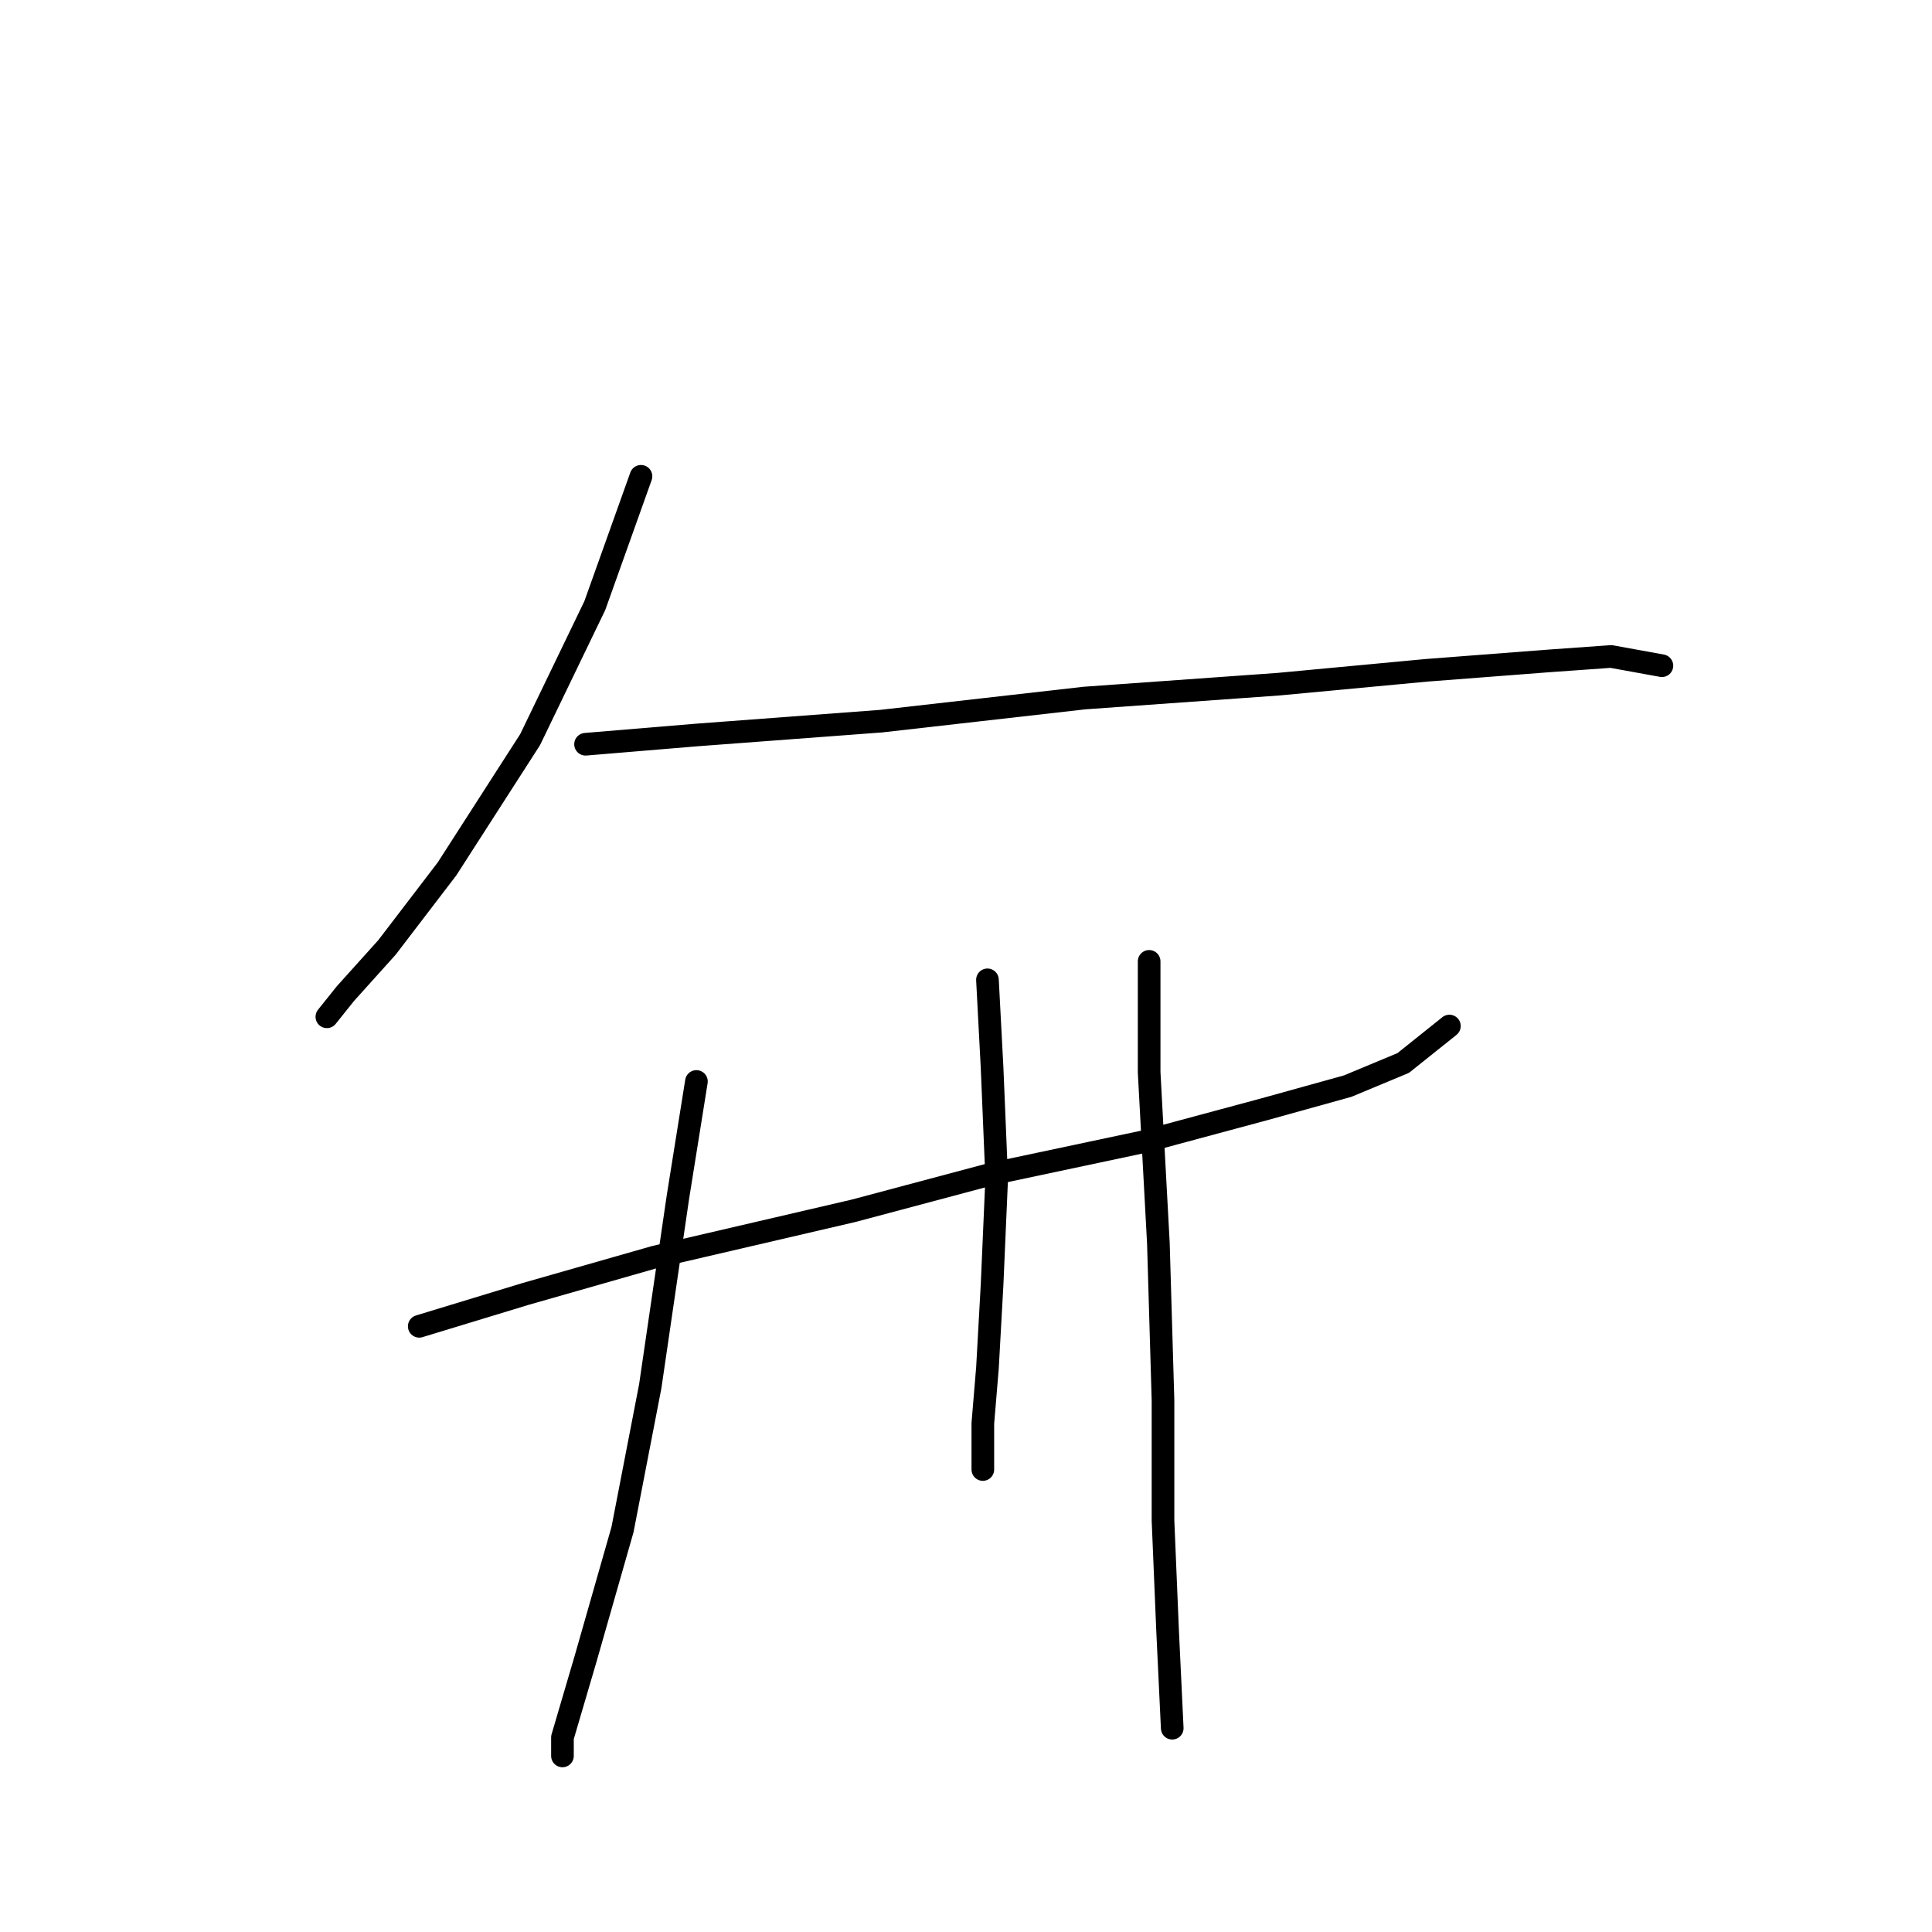 <?xml version="1.0" standalone="no"?>
    <svg width="256" height="256" xmlns="http://www.w3.org/2000/svg" version="1.1">
    <polyline stroke="black" stroke-width="3" stroke-linecap="round" fill="transparent" stroke-linejoin="round" points="84.934 63.113 78.813 80.253 70.244 98.004 59.226 115.143 51.268 125.549 45.759 131.67 43.311 134.731 43.311 134.731 " />
        <polyline stroke="black" stroke-width="3" stroke-linecap="round" fill="transparent" stroke-linejoin="round" points="77.589 98.616 92.28 97.392 116.764 95.555 143.697 92.495 169.406 90.658 188.994 88.822 204.908 87.598 213.478 86.986 220.211 88.21 220.211 88.21 " />
        <polyline stroke="black" stroke-width="3" stroke-linecap="round" fill="transparent" stroke-linejoin="round" points="55.553 175.742 69.631 171.457 86.771 166.561 113.091 160.439 131.455 155.543 151.655 151.258 167.57 146.973 178.588 143.912 185.933 140.852 192.054 135.955 192.054 135.955 " />
        <polyline stroke="black" stroke-width="3" stroke-linecap="round" fill="transparent" stroke-linejoin="round" points="92.28 143.3 89.831 158.603 86.159 183.7 82.486 202.675 77.589 219.814 74.528 230.22 74.528 232.669 74.528 232.669 " />
        <polyline stroke="black" stroke-width="3" stroke-linecap="round" fill="transparent" stroke-linejoin="round" points="130.843 129.834 131.455 141.464 132.067 156.155 131.455 170.233 130.843 181.251 130.231 188.597 130.231 194.718 130.231 194.718 " />
        <polyline stroke="black" stroke-width="3" stroke-linecap="round" fill="transparent" stroke-linejoin="round" points="152.267 127.385 152.267 142.076 153.491 164.724 154.103 185.536 154.103 201.451 154.715 216.142 155.327 228.996 155.327 228.996 " />
        </svg>